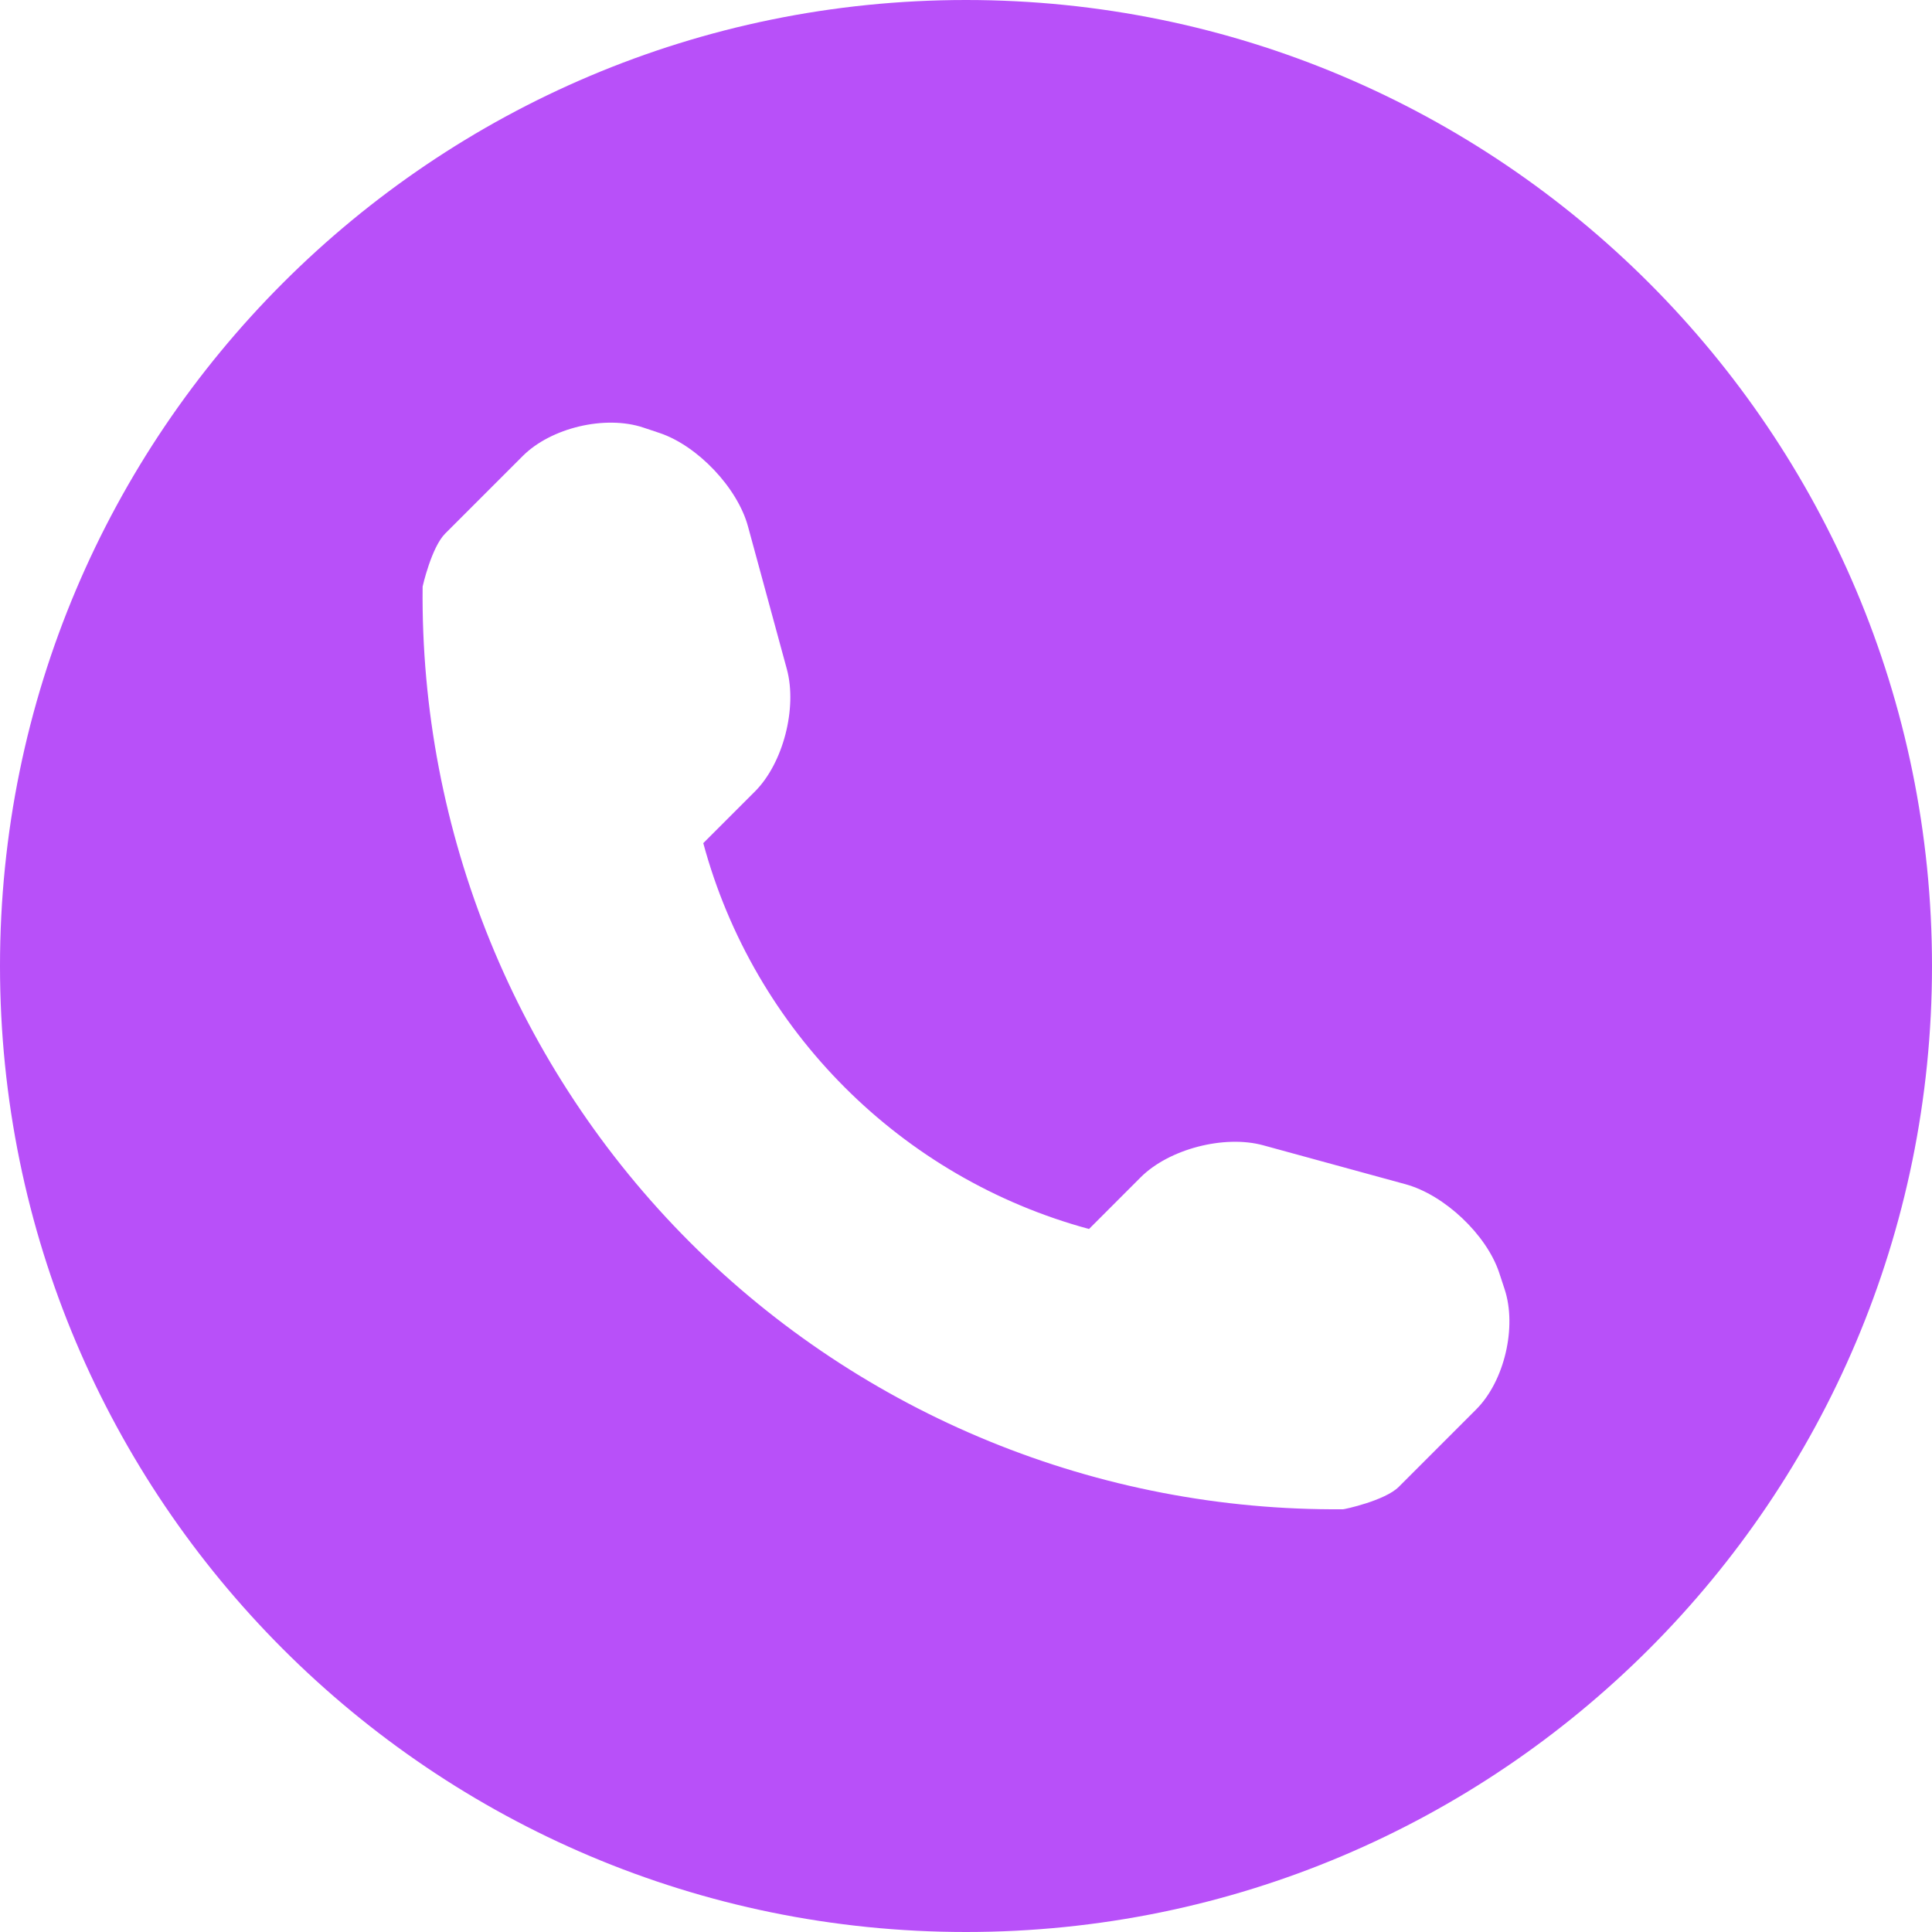 <svg width="64" height="64" viewBox="0 0 64 64" fill="none" xmlns="http://www.w3.org/2000/svg">
<path d="M32 0C14.328 0 0 14.328 0 32C0 49.672 14.328 64 32 64C49.672 64 64 49.671 64 32C64 14.328 49.672 0 32 0ZM48.898 46.691L46.336 49.254C45.878 49.711 44.539 49.996 44.496 49.996C36.39 50.067 28.586 46.883 22.852 41.148C17.102 35.395 13.914 27.563 14 19.43C14 19.426 14.293 18.125 14.75 17.672L17.312 15.11C18.25 14.168 20.051 13.742 21.312 14.164L21.851 14.344C23.109 14.766 24.43 16.157 24.778 17.438L26.066 22.168C26.414 23.453 25.945 25.282 25.008 26.219L23.297 27.93C24.977 34.148 29.856 39.028 36.075 40.712L37.785 39.001C38.727 38.059 40.554 37.59 41.837 37.937L46.566 39.231C47.848 39.583 49.239 40.895 49.66 42.153L49.84 42.7C50.258 43.958 49.835 45.758 48.898 46.691Z" fill="#B850F9"/>
</svg>
